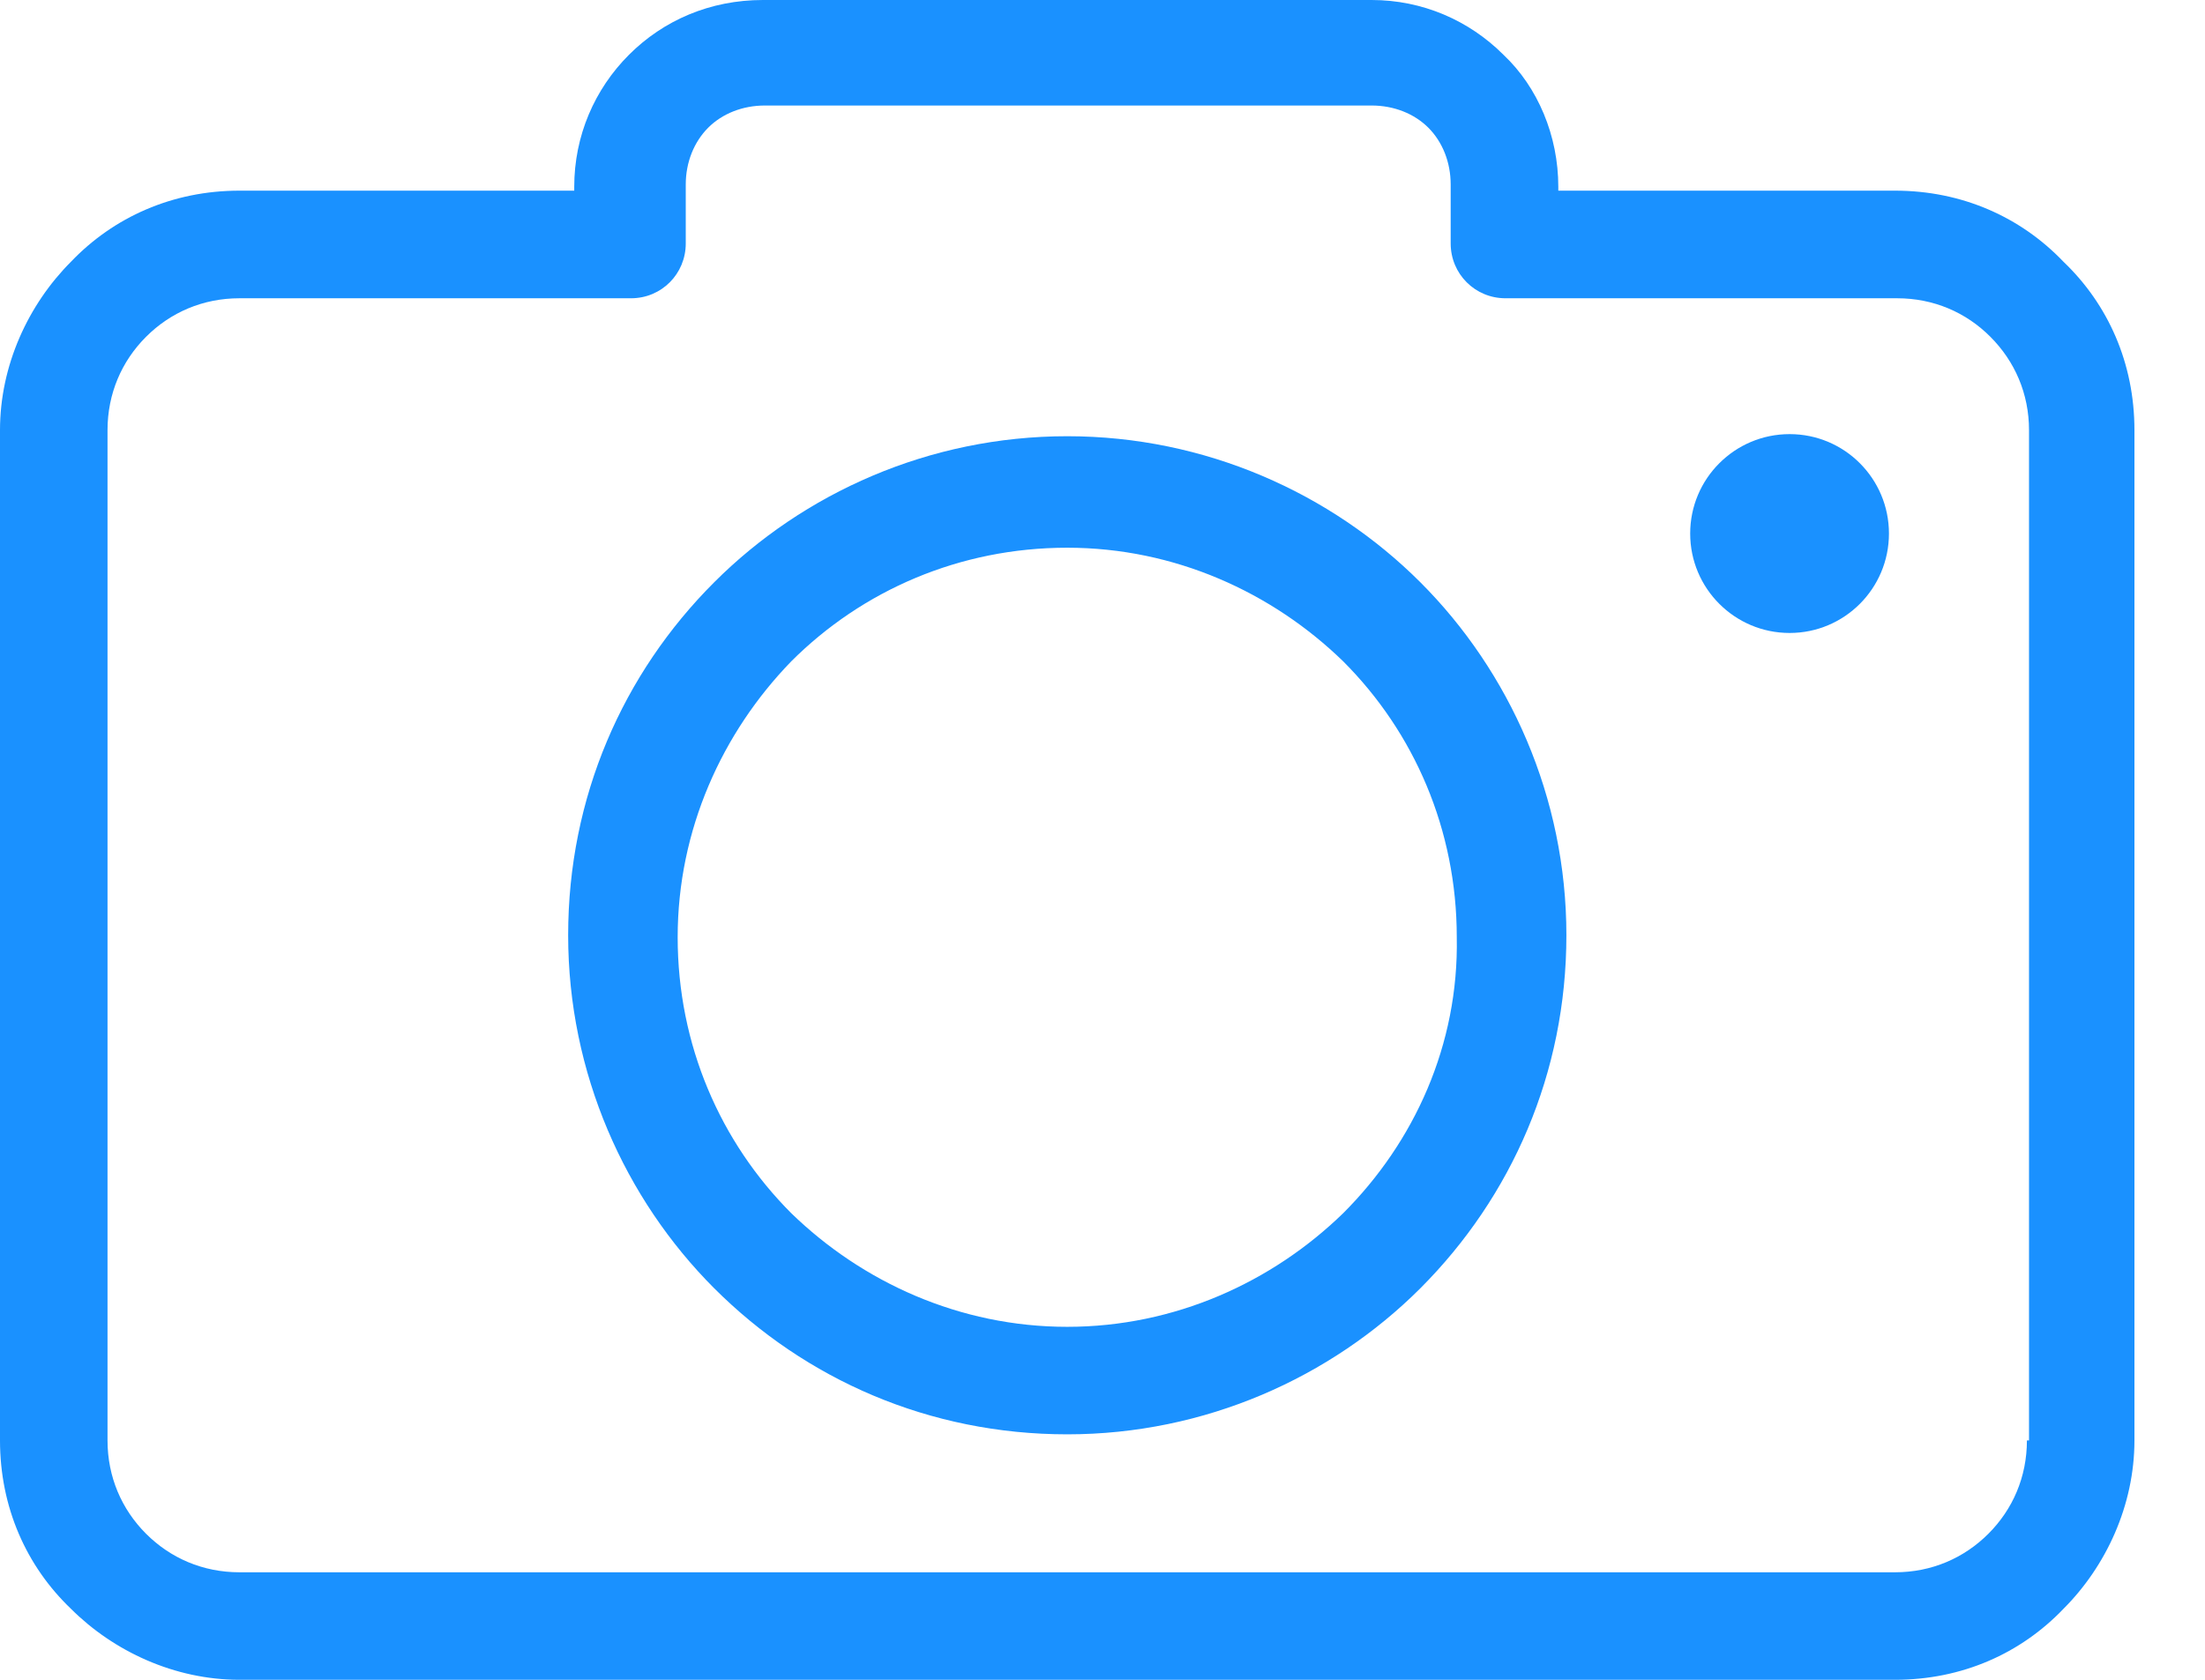 <svg width="21" height="16" viewBox="0 0 21 16" fill="none" xmlns="http://www.w3.org/2000/svg">
<path d="M19.652 2.493C19.246 2.068 18.686 1.816 18.048 1.816H14.841V1.778C14.841 1.295 14.647 0.831 14.319 0.522C13.99 0.193 13.546 0 13.063 0H7.266C6.763 0 6.319 0.193 5.99 0.522C5.662 0.85 5.469 1.295 5.469 1.778V1.816H2.28C1.643 1.816 1.082 2.068 0.676 2.493C0.271 2.899 0 3.478 0 4.097V13.72C0 14.357 0.251 14.918 0.676 15.324C1.082 15.729 1.662 16 2.28 16H18.048C18.686 16 19.246 15.749 19.652 15.324C20.058 14.918 20.328 14.338 20.328 13.72V4.097C20.328 3.459 20.077 2.899 19.652 2.493ZM19.324 13.72H19.304C19.304 14.068 19.169 14.377 18.937 14.609C18.705 14.841 18.396 14.976 18.048 14.976H2.28C1.932 14.976 1.623 14.841 1.391 14.609C1.159 14.377 1.024 14.068 1.024 13.72V4.097C1.024 3.749 1.159 3.44 1.391 3.208C1.623 2.976 1.932 2.841 2.28 2.841H6.01C6.3 2.841 6.531 2.609 6.531 2.319V1.758C6.531 1.546 6.609 1.353 6.744 1.217C6.879 1.082 7.072 1.005 7.285 1.005H13.063C13.275 1.005 13.469 1.082 13.604 1.217C13.739 1.353 13.816 1.546 13.816 1.758V2.319C13.816 2.609 14.048 2.841 14.338 2.841H18.068C18.416 2.841 18.725 2.976 18.956 3.208C19.188 3.44 19.324 3.749 19.324 4.097V13.72Z" fill="#1A91FF"/>
<path d="M10.164 4.155C8.85 4.155 7.652 4.696 6.802 5.546C5.932 6.415 5.411 7.594 5.411 8.908C5.411 10.222 5.952 11.42 6.802 12.271C7.672 13.14 8.85 13.662 10.164 13.662C11.478 13.662 12.676 13.121 13.527 12.271C14.396 11.401 14.918 10.222 14.918 8.908C14.918 7.594 14.377 6.396 13.527 5.546C12.676 4.696 11.478 4.155 10.164 4.155ZM12.792 11.556C12.116 12.213 11.188 12.638 10.164 12.638C9.14 12.638 8.213 12.213 7.536 11.556C6.86 10.879 6.454 9.952 6.454 8.927C6.454 7.903 6.879 6.976 7.536 6.299C8.213 5.623 9.14 5.217 10.164 5.217C11.188 5.217 12.116 5.642 12.792 6.299C13.469 6.976 13.874 7.903 13.874 8.927C13.894 9.952 13.469 10.879 12.792 11.556Z" fill="#1A91FF"/>
<path d="M17.044 6.029C17.567 6.029 17.99 5.605 17.99 5.082C17.99 4.559 17.567 4.135 17.044 4.135C16.521 4.135 16.097 4.559 16.097 5.082C16.097 5.605 16.521 6.029 17.044 6.029Z" fill="#1A91FF"/>
</svg>

